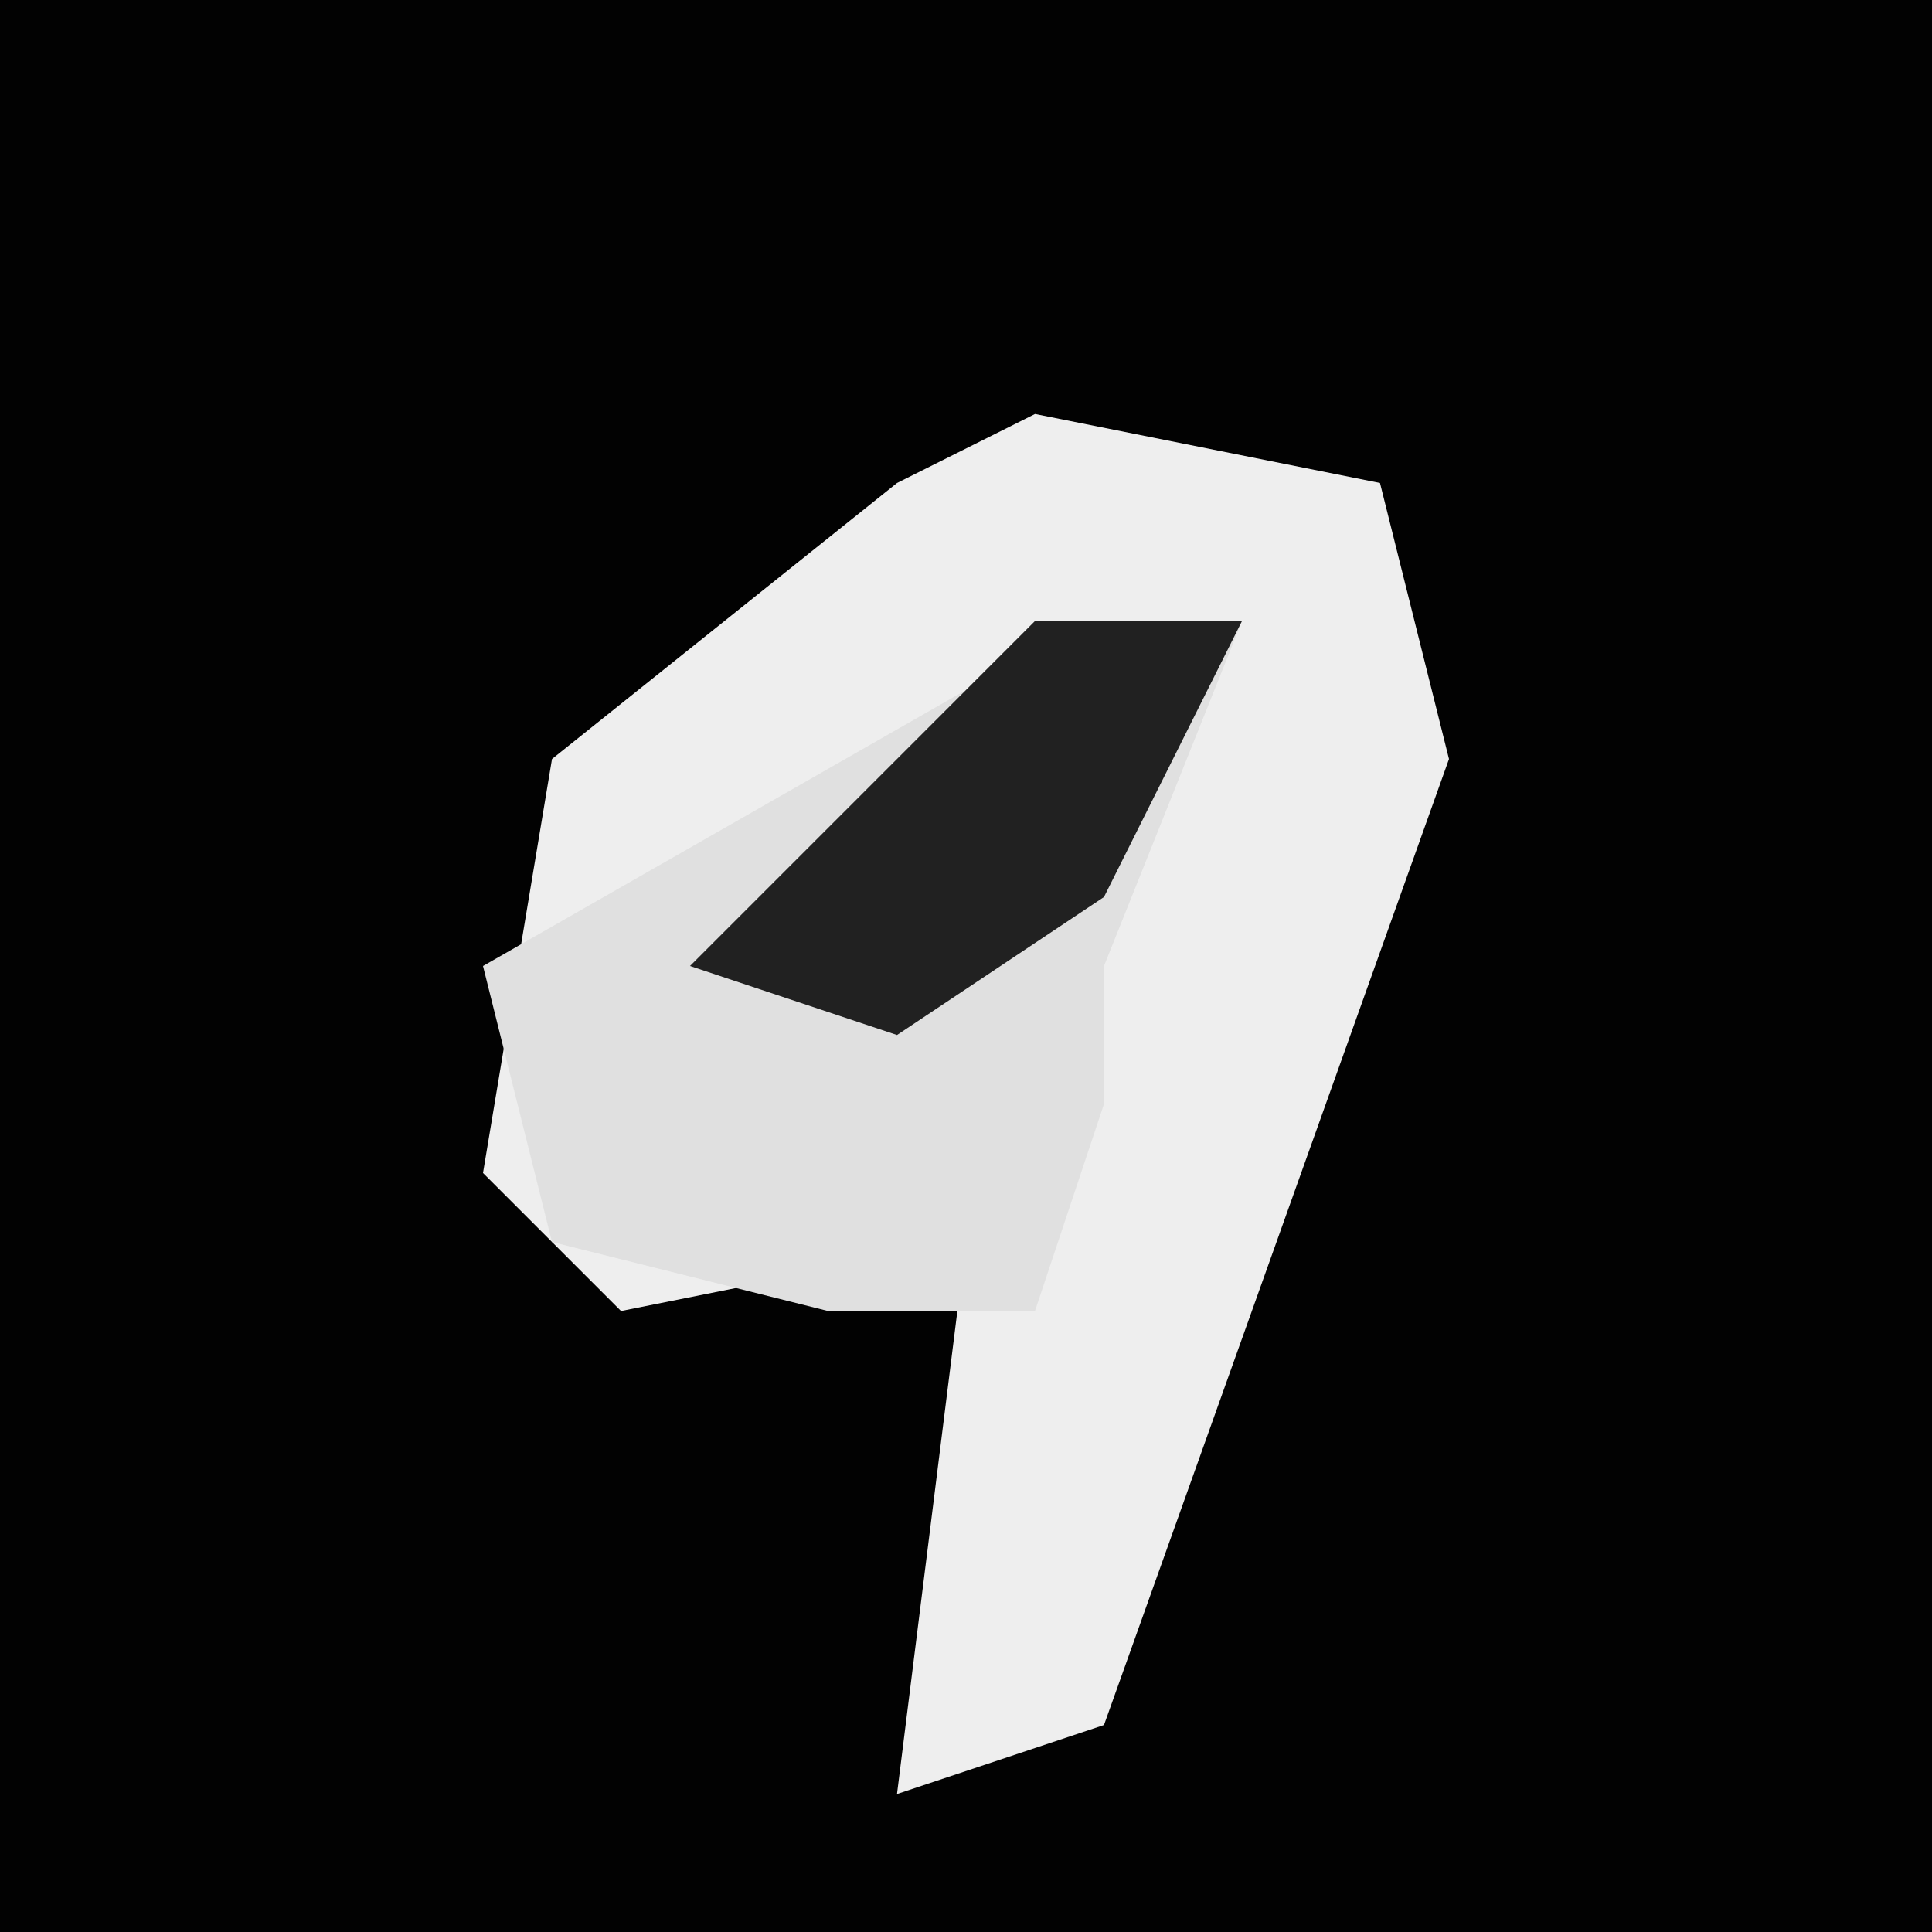 <?xml version="1.0" encoding="UTF-8"?>
<svg version="1.1" xmlns="http://www.w3.org/2000/svg" width="28" height="28">
<path d="M0,0 L28,0 L28,28 L0,28 Z " fill="#020202" transform="translate(0,0)"/>
<path d="M0,0 L5,1 L6,5 L1,19 L-2,20 L-1,12 L-6,13 L-8,11 L-7,5 L-2,1 Z " fill="#EEEEEE" transform="translate(15,6)"/>
<path d="M0,0 L3,0 L1,5 L1,7 L0,10 L-3,10 L-7,9 L-8,5 L-1,1 Z " fill="#E0E0E0" transform="translate(15,9)"/>
<path d="M0,0 L3,0 L1,4 L-2,6 L-5,5 Z " fill="#212121" transform="translate(15,9)"/>
</svg>
